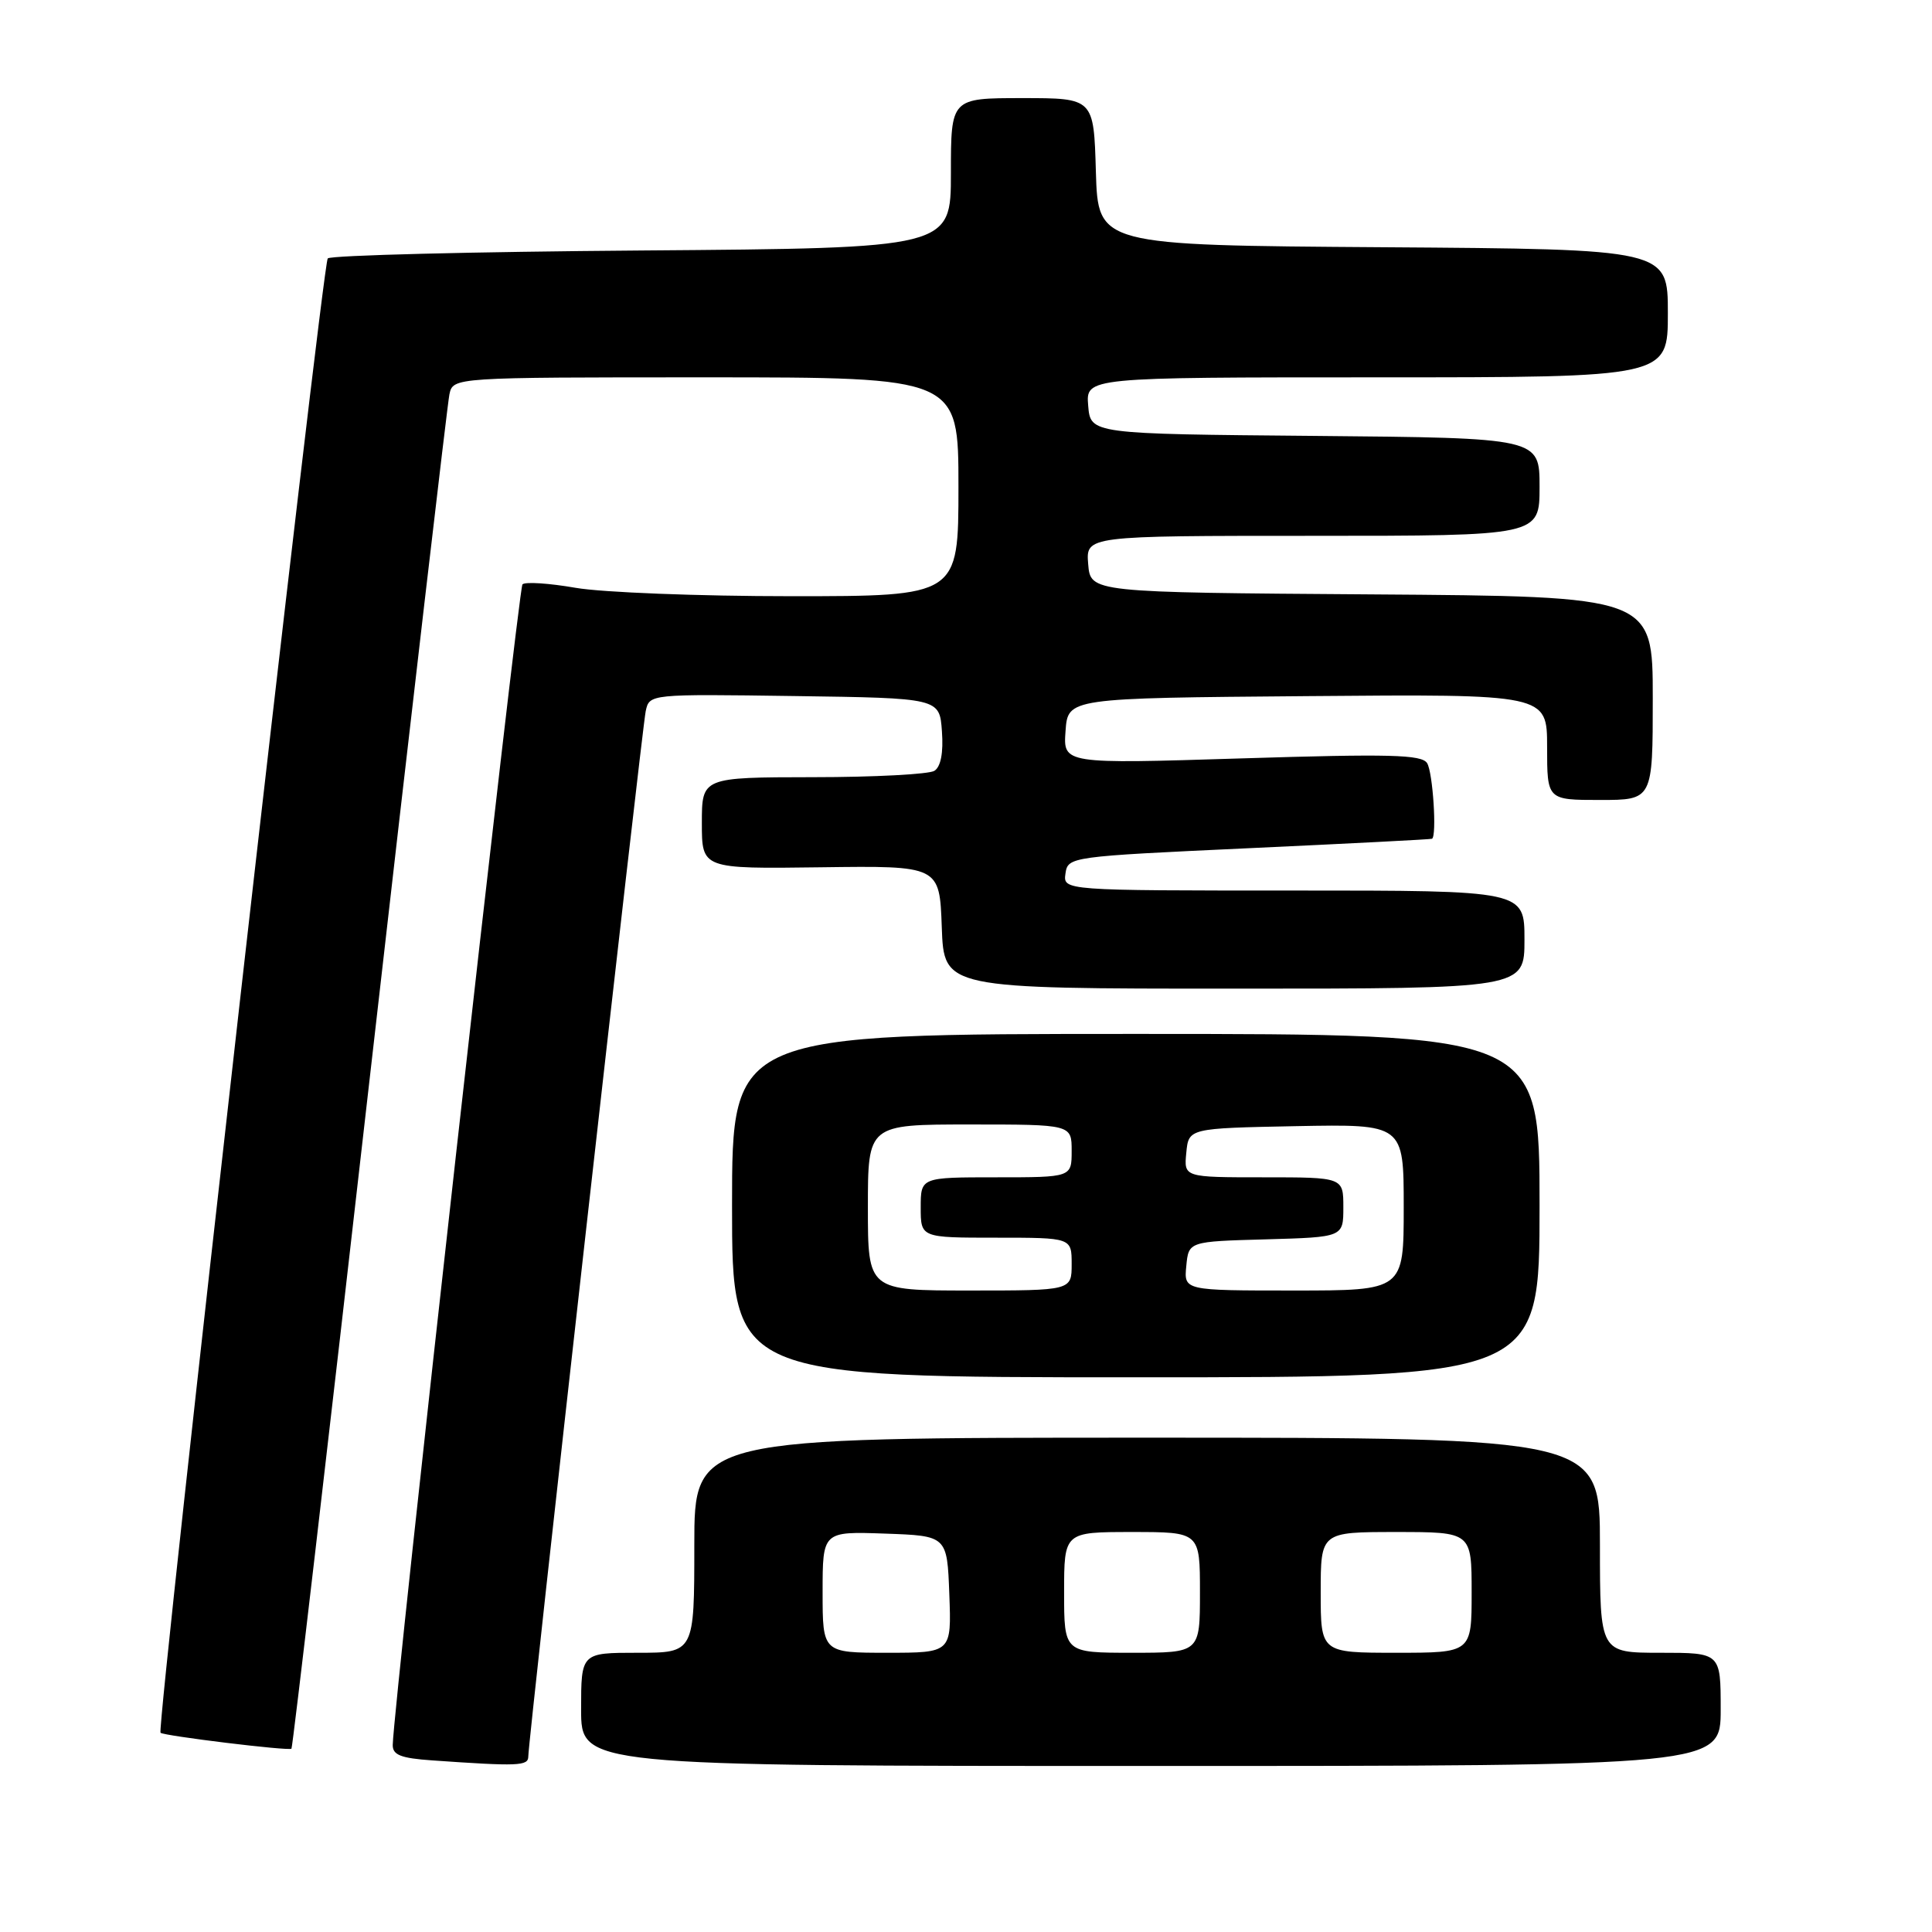<?xml version="1.0" encoding="UTF-8" standalone="no"?>
<!DOCTYPE svg PUBLIC "-//W3C//DTD SVG 1.1//EN" "http://www.w3.org/Graphics/SVG/1.1/DTD/svg11.dtd" >
<svg xmlns="http://www.w3.org/2000/svg" xmlns:xlink="http://www.w3.org/1999/xlink" version="1.1" viewBox="0 0 256 256">
 <g >
 <path fill="currentColor"
d=" M 70.00 232.75 C 70.00 230.59 85.05 96.62 85.56 94.23 C 86.05 91.96 86.05 91.96 105.27 92.23 C 124.50 92.50 124.50 92.50 124.81 96.90 C 125.02 99.74 124.66 101.60 123.81 102.14 C 123.09 102.59 115.86 102.98 107.75 102.98 C 93.00 103.00 93.00 103.00 93.00 109.06 C 93.00 115.13 93.00 115.13 108.75 114.92 C 124.50 114.71 124.50 114.71 124.79 122.85 C 125.08 131.00 125.08 131.00 163.54 131.00 C 202.00 131.00 202.00 131.00 202.00 124.50 C 202.00 118.00 202.00 118.00 171.43 118.00 C 140.86 118.00 140.86 118.00 141.18 115.75 C 141.50 113.52 141.76 113.49 165.50 112.39 C 178.70 111.78 189.61 111.22 189.75 111.14 C 190.41 110.77 189.86 102.33 189.10 101.12 C 188.38 99.98 184.15 99.88 164.55 100.49 C 140.87 101.23 140.87 101.23 141.19 96.86 C 141.50 92.50 141.50 92.50 173.25 92.24 C 205.00 91.97 205.00 91.97 205.00 98.99 C 205.00 106.00 205.00 106.00 212.00 106.00 C 219.00 106.00 219.00 106.00 219.00 92.51 C 219.00 79.02 219.00 79.02 181.75 78.76 C 144.50 78.50 144.50 78.50 144.19 74.75 C 143.88 71.00 143.88 71.00 173.94 71.00 C 204.00 71.00 204.00 71.00 204.00 64.51 C 204.00 58.03 204.00 58.03 174.25 57.76 C 144.50 57.50 144.50 57.50 144.19 53.75 C 143.88 50.00 143.88 50.00 182.44 50.00 C 221.00 50.00 221.00 50.00 221.00 41.51 C 221.00 33.02 221.00 33.02 183.25 32.76 C 145.50 32.50 145.50 32.50 145.21 22.75 C 144.93 13.00 144.93 13.00 135.46 13.00 C 126.00 13.00 126.00 13.00 126.00 22.94 C 126.00 32.88 126.00 32.88 85.08 33.19 C 62.58 33.36 43.83 33.83 43.43 34.24 C 42.71 34.96 20.70 229.03 21.27 229.60 C 21.68 230.01 38.30 232.04 38.62 231.71 C 38.78 231.56 43.44 191.62 48.98 142.97 C 54.53 94.31 59.29 53.49 59.55 52.25 C 60.04 50.00 60.04 50.00 93.52 50.00 C 127.00 50.00 127.00 50.00 127.00 64.50 C 127.00 79.00 127.00 79.00 104.83 79.00 C 92.64 79.00 79.79 78.50 76.28 77.89 C 72.76 77.28 69.60 77.07 69.23 77.43 C 68.69 77.98 52.15 225.87 52.04 231.20 C 52.01 232.54 53.10 232.97 57.25 233.26 C 68.68 234.06 70.00 234.01 70.00 232.75 Z  M 228.00 226.50 C 228.00 219.00 228.00 219.00 220.00 219.00 C 212.00 219.00 212.00 219.00 212.00 204.75 C 212.00 190.50 212.00 190.50 152.00 190.50 C 92.00 190.50 92.00 190.50 92.00 204.75 C 92.00 219.00 92.00 219.00 84.50 219.00 C 77.00 219.00 77.00 219.00 77.00 226.50 C 77.00 234.00 77.00 234.00 152.50 234.00 C 228.00 234.00 228.00 234.00 228.00 226.50 Z  M 204.00 159.75 C 204.00 137.00 204.00 137.00 150.50 137.00 C 97.00 137.00 97.00 137.00 97.00 159.75 C 97.00 182.50 97.00 182.50 150.50 182.50 C 204.00 182.50 204.00 182.50 204.00 159.75 Z  M 109.00 210.96 C 109.00 202.92 109.00 202.92 117.25 203.21 C 125.50 203.50 125.50 203.50 125.79 211.25 C 126.08 219.00 126.08 219.00 117.54 219.00 C 109.00 219.00 109.00 219.00 109.00 210.96 Z  M 141.00 211.00 C 141.00 203.00 141.00 203.00 150.00 203.00 C 159.00 203.00 159.00 203.00 159.00 211.00 C 159.00 219.00 159.00 219.00 150.00 219.00 C 141.00 219.00 141.00 219.00 141.00 211.00 Z  M 175.00 211.00 C 175.00 203.00 175.00 203.00 185.00 203.00 C 195.00 203.00 195.00 203.00 195.00 211.00 C 195.00 219.00 195.00 219.00 185.00 219.00 C 175.00 219.00 175.00 219.00 175.00 211.00 Z  M 115.00 160.00 C 115.00 149.00 115.00 149.00 128.50 149.00 C 142.00 149.00 142.00 149.00 142.00 152.50 C 142.00 156.00 142.00 156.00 132.00 156.00 C 122.00 156.00 122.00 156.00 122.00 160.00 C 122.00 164.00 122.00 164.00 132.00 164.00 C 142.00 164.00 142.00 164.00 142.00 167.50 C 142.00 171.00 142.00 171.00 128.50 171.00 C 115.00 171.00 115.00 171.00 115.00 160.00 Z  M 157.19 167.75 C 157.50 164.50 157.50 164.50 167.75 164.22 C 178.00 163.93 178.00 163.93 178.00 159.97 C 178.00 156.00 178.00 156.00 167.44 156.00 C 156.87 156.00 156.87 156.00 157.19 152.75 C 157.50 149.50 157.50 149.50 171.75 149.22 C 186.00 148.95 186.00 148.95 186.00 159.97 C 186.00 171.00 186.00 171.00 171.44 171.00 C 156.87 171.00 156.87 171.00 157.19 167.75 Z "/>
</g>
</svg>